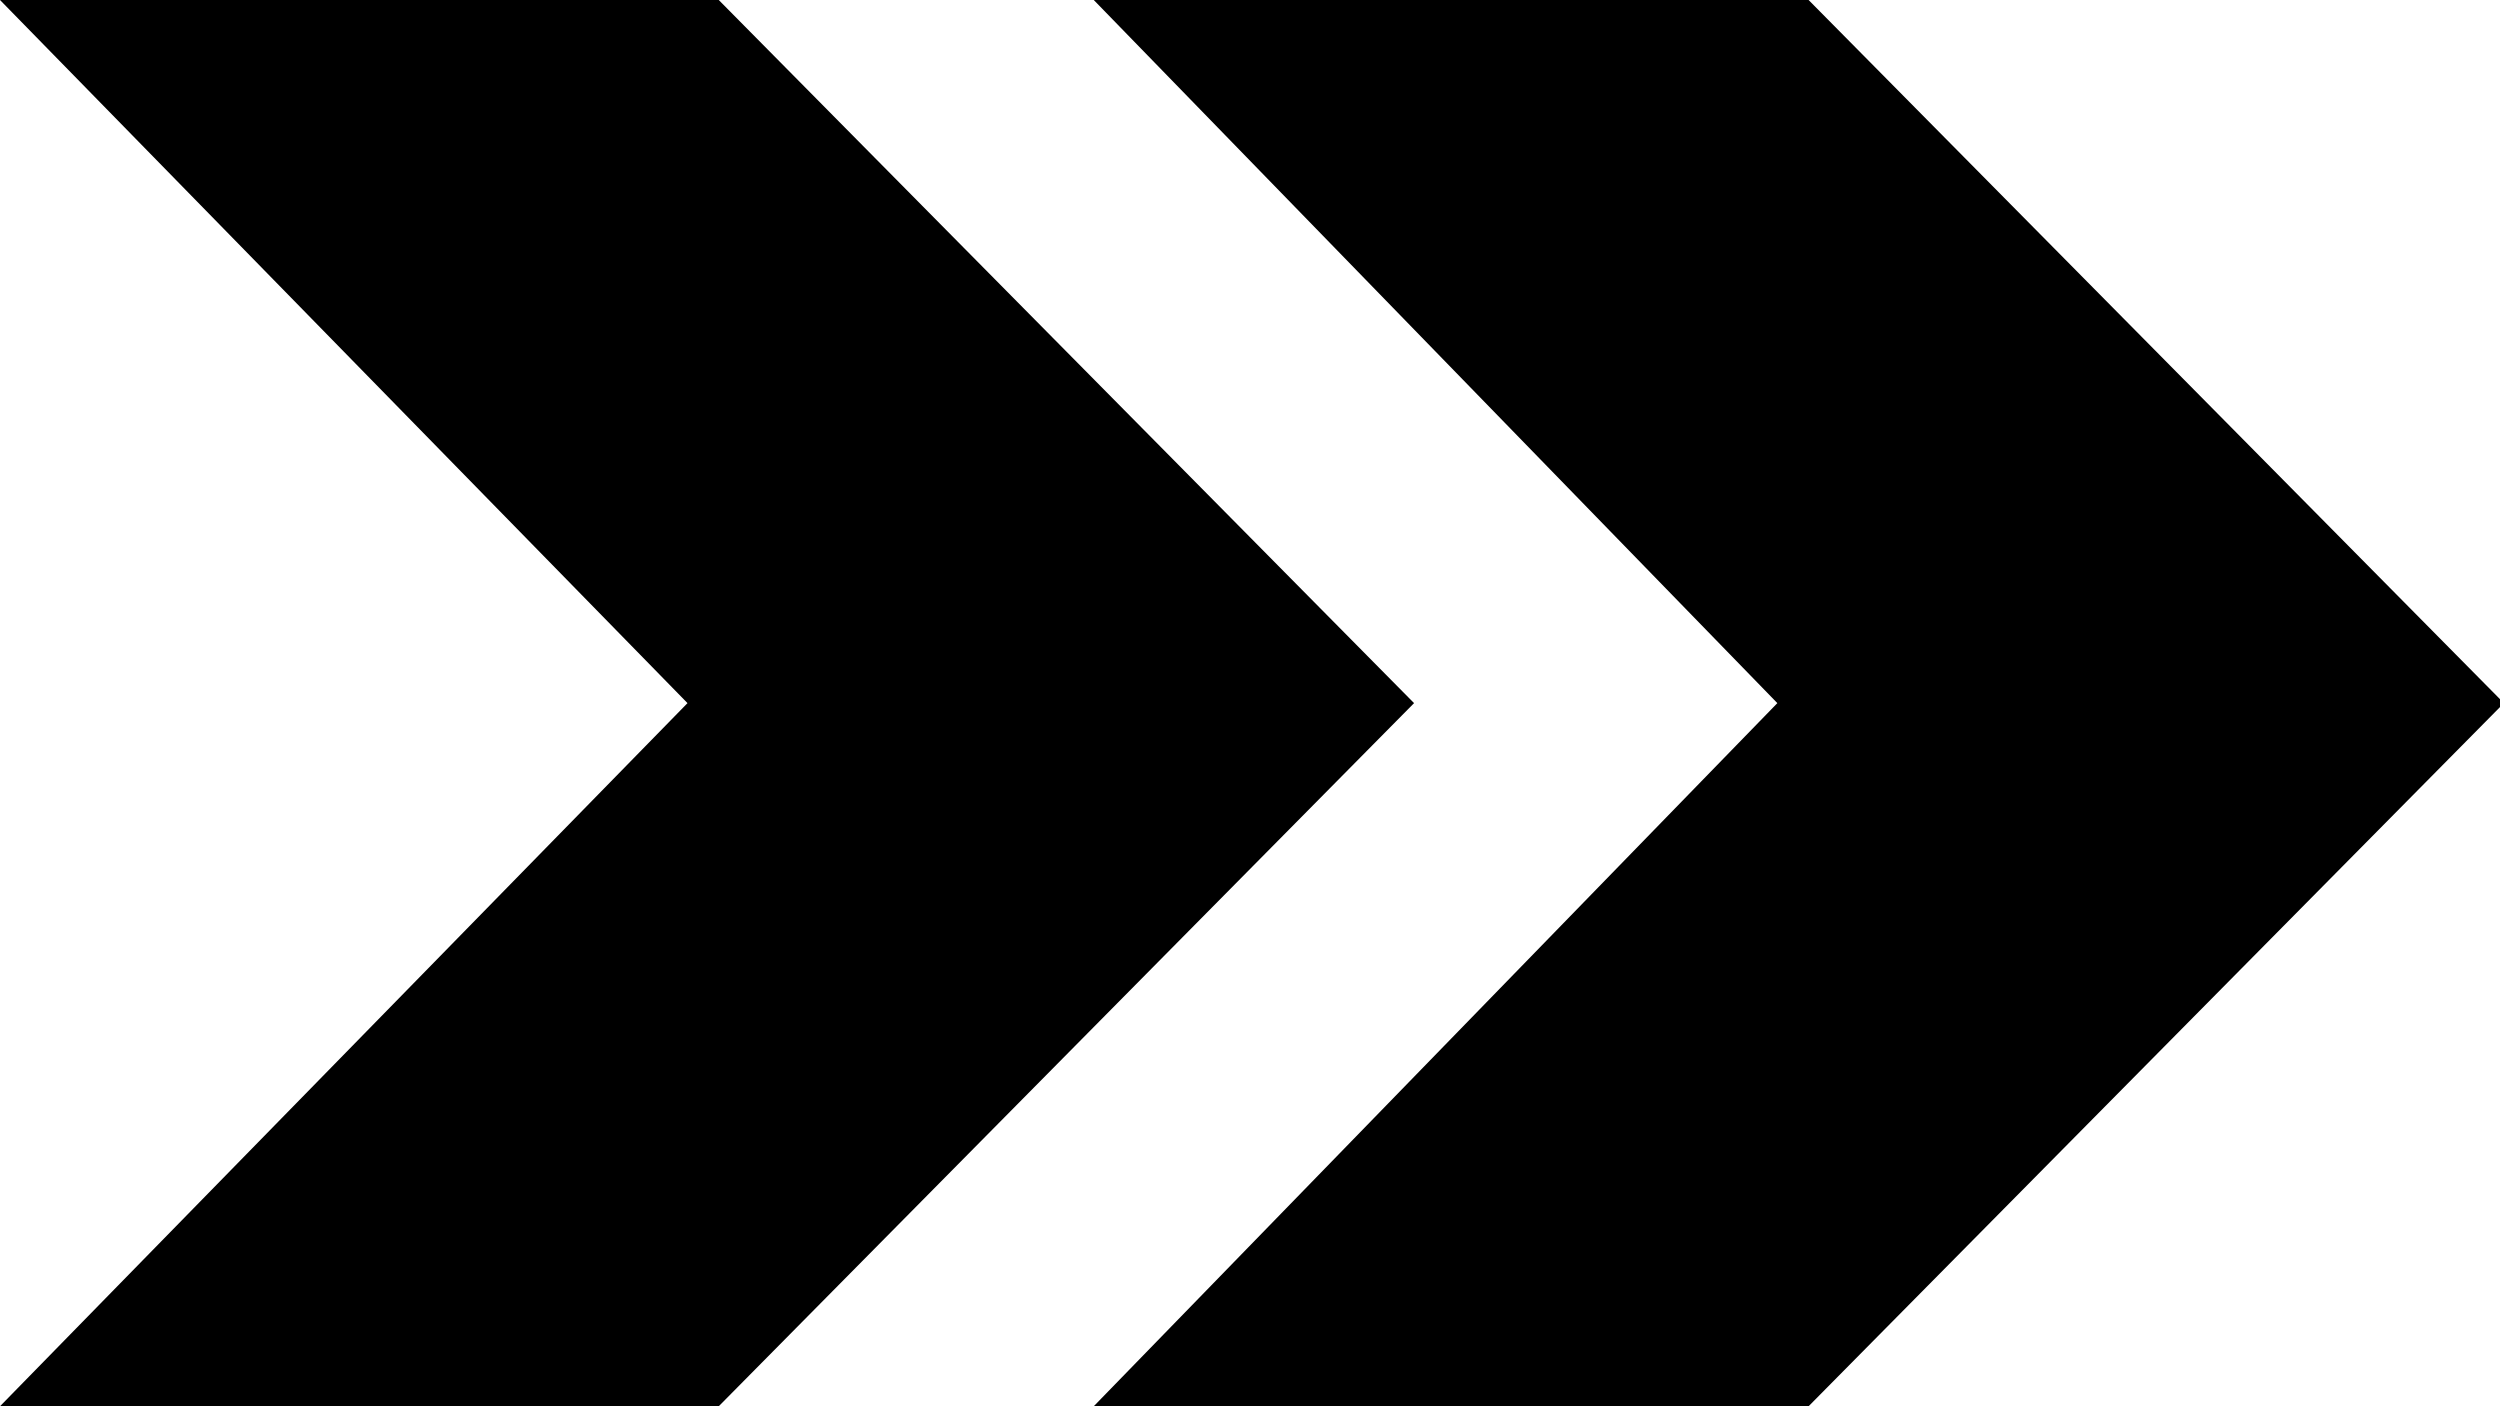 <!-- Arrow by QOLBIN SALIIM from the Noun Project  -->
<svg xmlns="http://www.w3.org/2000/svg" xmlns:xlink="http://www.w3.org/1999/xlink" xml:space="preserve" version="1.1" style="shape-rendering:geometricPrecision;text-rendering:geometricPrecision;image-rendering:optimizeQuality;" viewBox="0 0 640 360" x="0px" y="0px" fill-rule="evenodd" clip-rule="evenodd"><g><polygon class="fil0" points="280,0 455,180 280,360 463,360 641,180 463,0 "/><polygon class="fil0" points="0,0 176,180 0,360 184,360 362,180 184,0 "/></g></svg>
